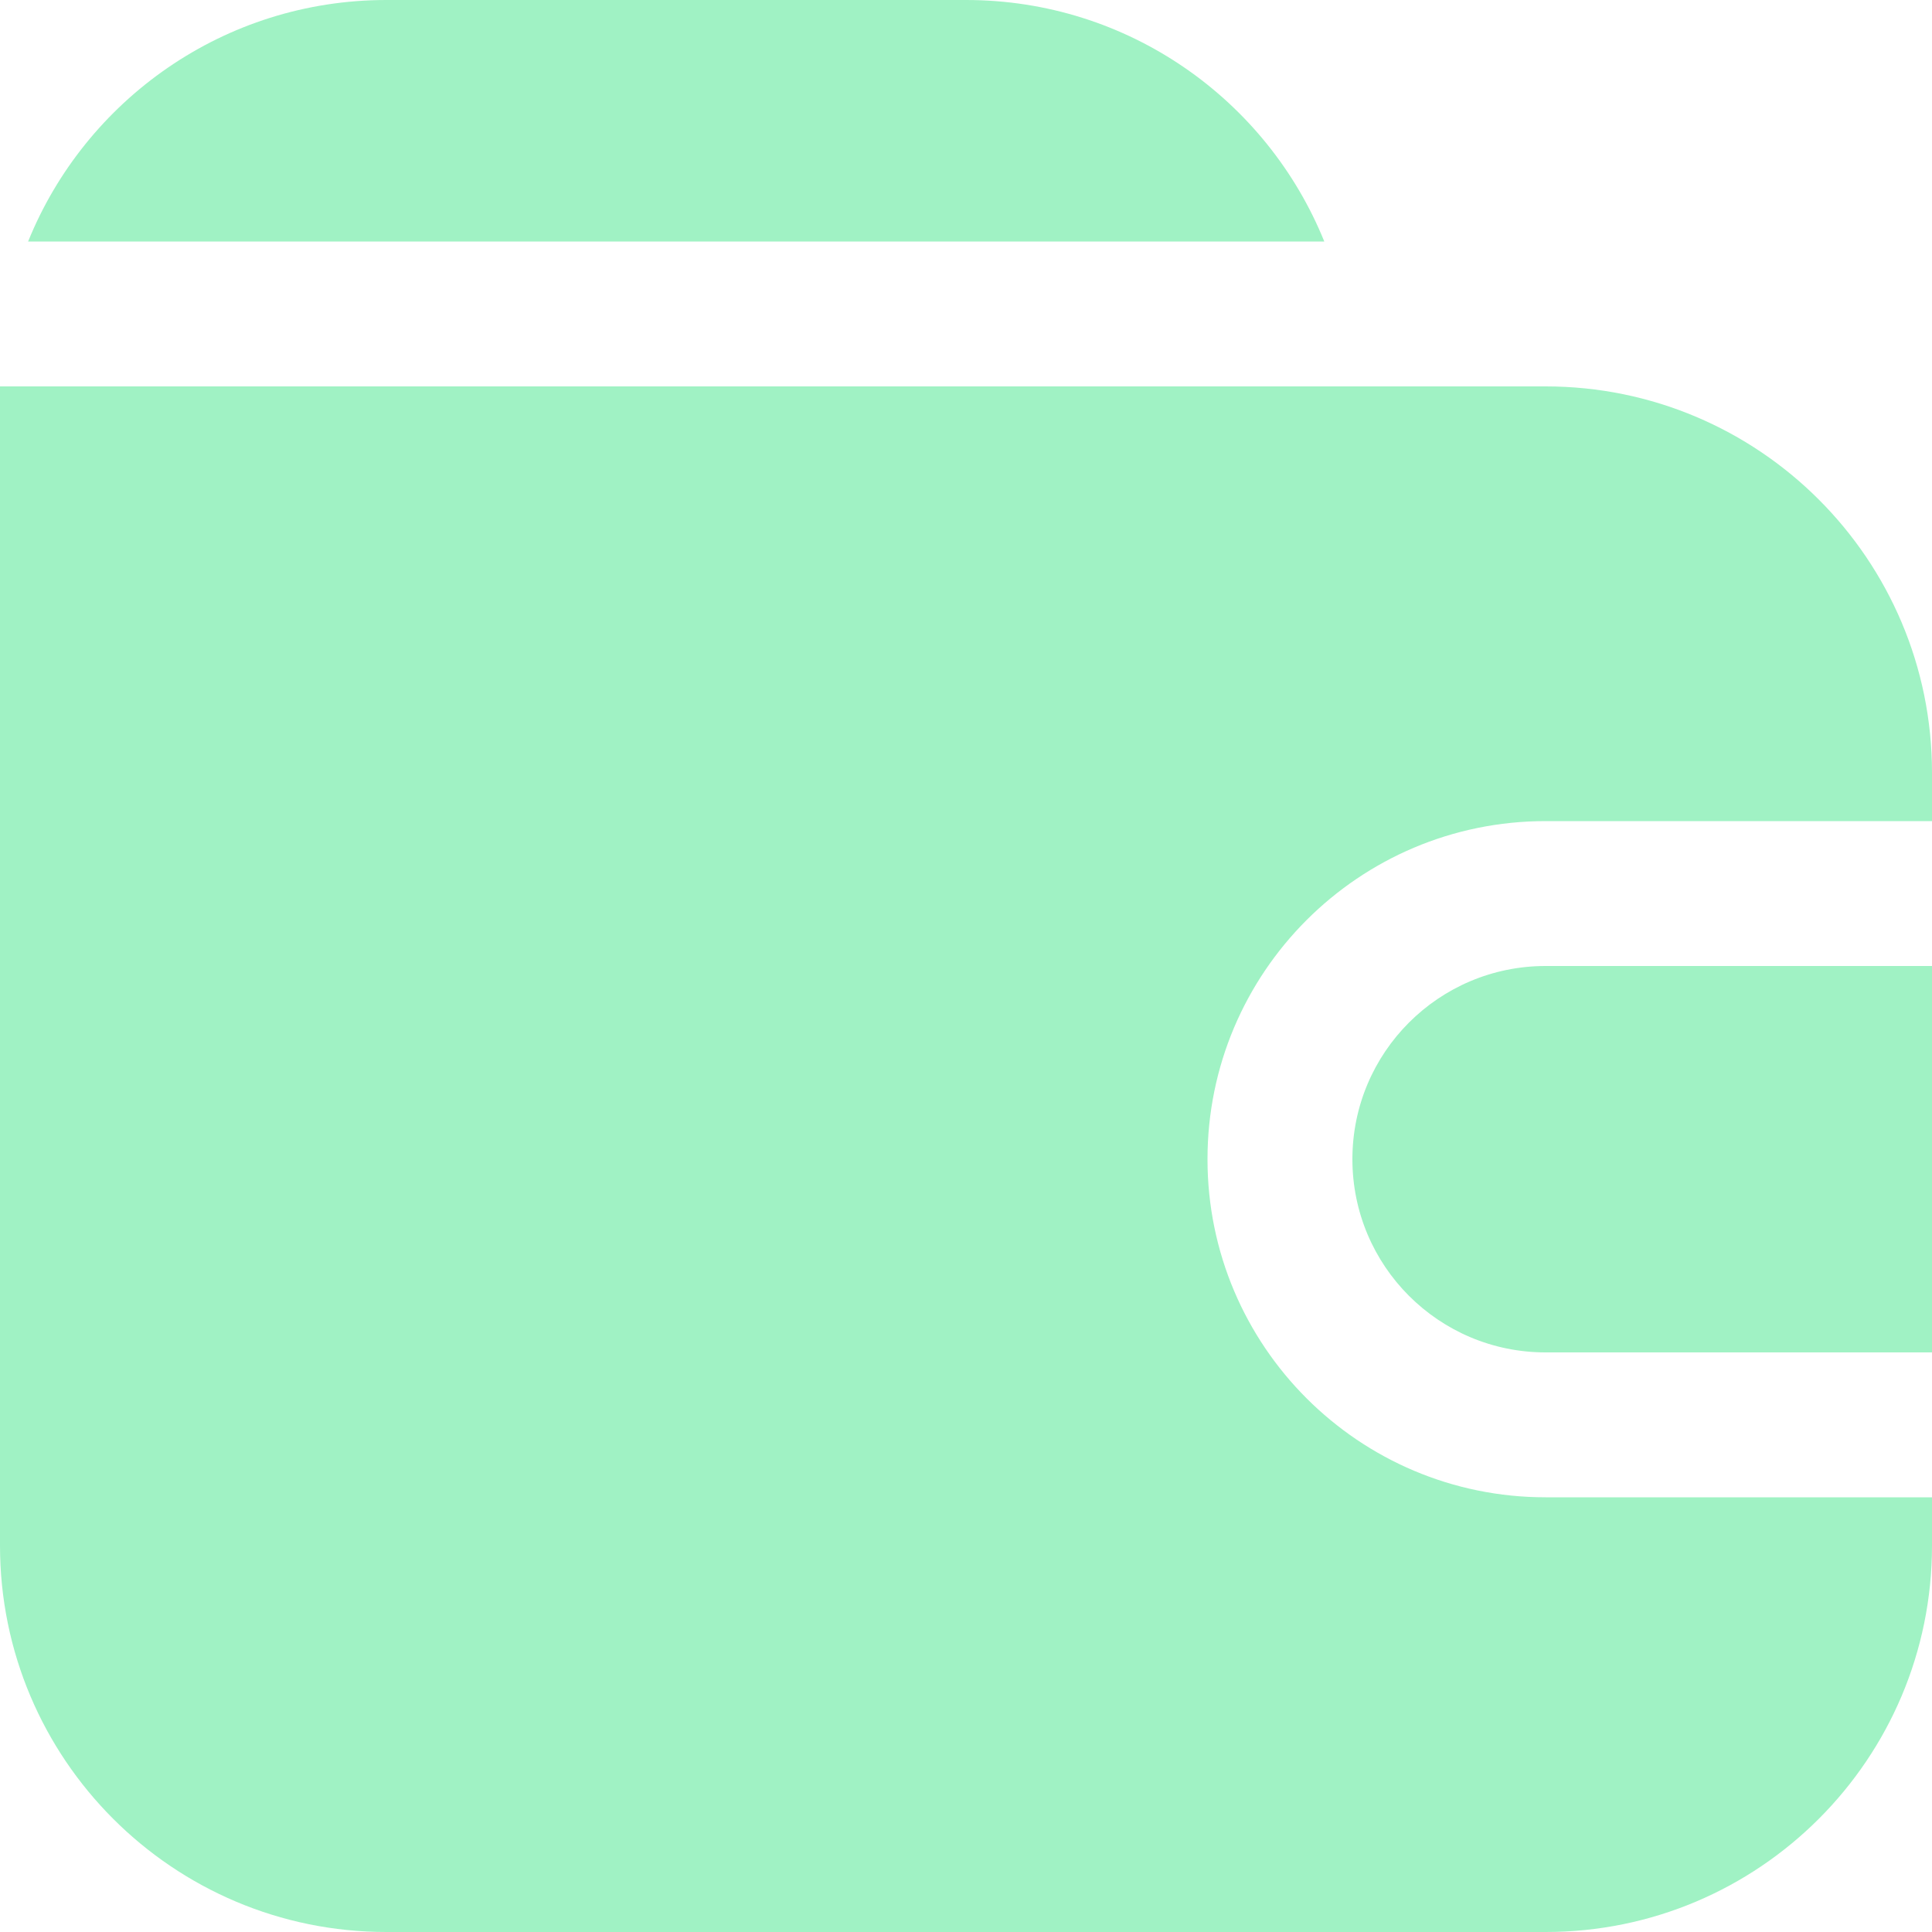 <svg width="20" height="20" viewBox="0 0 20 20" fill="none" xmlns="http://www.w3.org/2000/svg">
<path fill-rule="evenodd" clip-rule="evenodd" d="M10 0H4C2.321 0 0.884 1.034 0.291 2.5H13.709C13.116 1.034 11.679 0 10 0ZM20 14H16C14.895 14 14 13.105 14 12C14 10.895 14.895 10 16 10H20V14ZM0 4H16C18.209 4 20 5.791 20 8V8.5H16C14.067 8.5 12.5 10.067 12.5 12C12.5 13.933 14.067 15.5 16 15.5H20V16C20 18.209 18.209 20 16 20H4C1.791 20 0 18.209 0 16V4Z" fill="#a0f2c4"/>
</svg>
